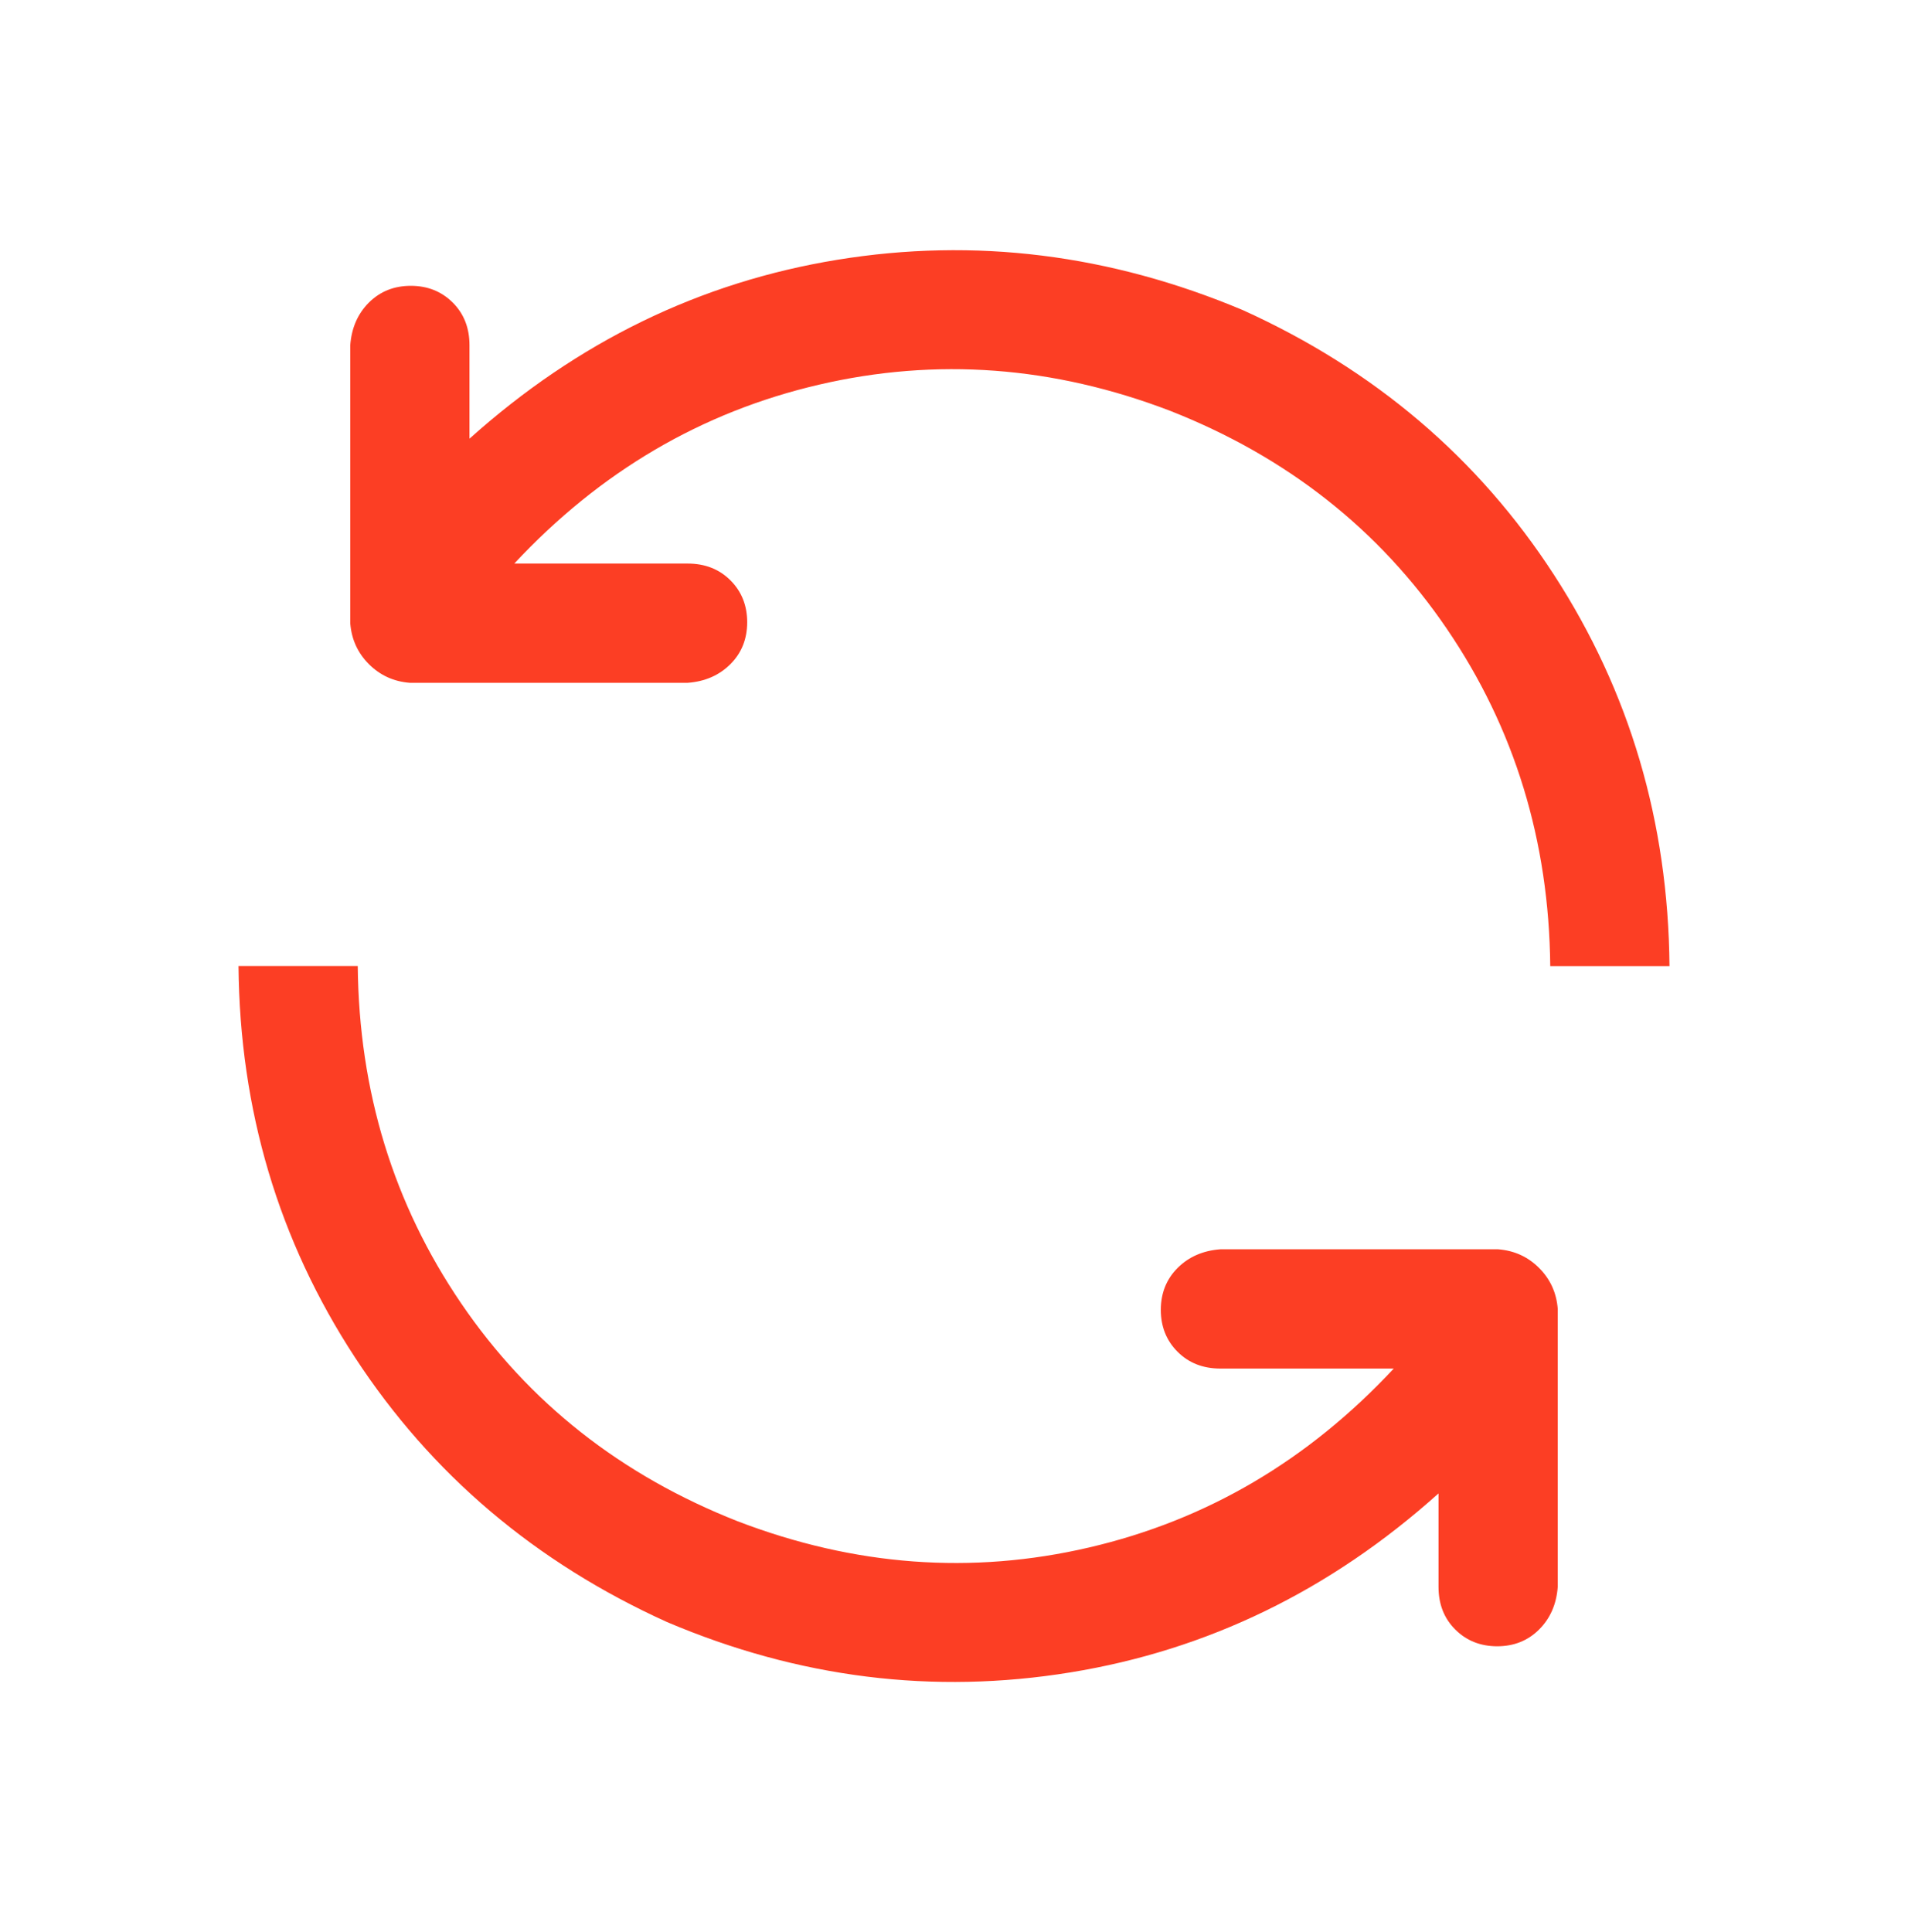 <svg width="80" height="81" viewBox="0 0 80 81" fill="none" xmlns="http://www.w3.org/2000/svg">
<g id="refresh">
<path id="Vector" d="M60.312 62.609C55.781 66.673 50.638 69.173 44.883 70.109C39.127 71.046 33.489 70.343 27.968 67.999C22.446 65.499 18.084 61.801 14.883 56.904C11.681 52.008 10.053 46.539 10 40.497H15C15.052 45.757 16.497 50.47 19.335 54.637C22.173 58.804 26.041 61.85 30.938 63.777C35.834 65.652 40.743 66.017 45.665 64.872C50.587 63.727 54.844 61.227 58.438 57.372H51.172C50.443 57.372 49.843 57.138 49.375 56.669C48.907 56.201 48.672 55.615 48.672 54.912C48.672 54.209 48.907 53.623 49.375 53.154C49.843 52.686 50.443 52.425 51.172 52.372H62.812C63.489 52.424 64.062 52.684 64.532 53.154C65.002 53.624 65.263 54.198 65.315 54.874V66.514C65.263 67.245 65.002 67.844 64.532 68.312C64.062 68.78 63.477 69.014 62.775 69.014C62.073 69.014 61.487 68.78 61.017 68.312C60.547 67.844 60.313 67.245 60.315 66.514V62.607L60.312 62.609ZM21.562 23.625H28.828C29.558 23.625 30.157 23.859 30.625 24.327C31.093 24.795 31.328 25.381 31.328 26.084C31.328 26.788 31.093 27.374 30.625 27.842C30.157 28.31 29.558 28.571 28.828 28.625H17.188C16.511 28.573 15.938 28.312 15.467 27.842C14.998 27.372 14.737 26.799 14.685 26.122V14.482C14.737 13.752 14.998 13.153 15.467 12.684C15.938 12.216 16.523 11.982 17.225 11.982C17.927 11.982 18.512 12.216 18.983 12.684C19.453 13.153 19.687 13.752 19.685 14.482V18.39C24.217 14.326 29.36 11.826 35.115 10.889C40.87 9.953 46.534 10.656 52.108 12.999C57.629 15.499 61.978 19.198 65.155 24.095C68.332 28.991 69.947 34.46 70 40.502H65C64.948 35.242 63.503 30.529 60.665 26.362C57.827 22.195 53.959 19.149 49.062 17.222C44.166 15.347 39.257 14.982 34.335 16.127C29.413 17.272 25.156 19.772 21.562 23.627V23.625Z" fill="#FC3E24"/>
</g>
</svg>
